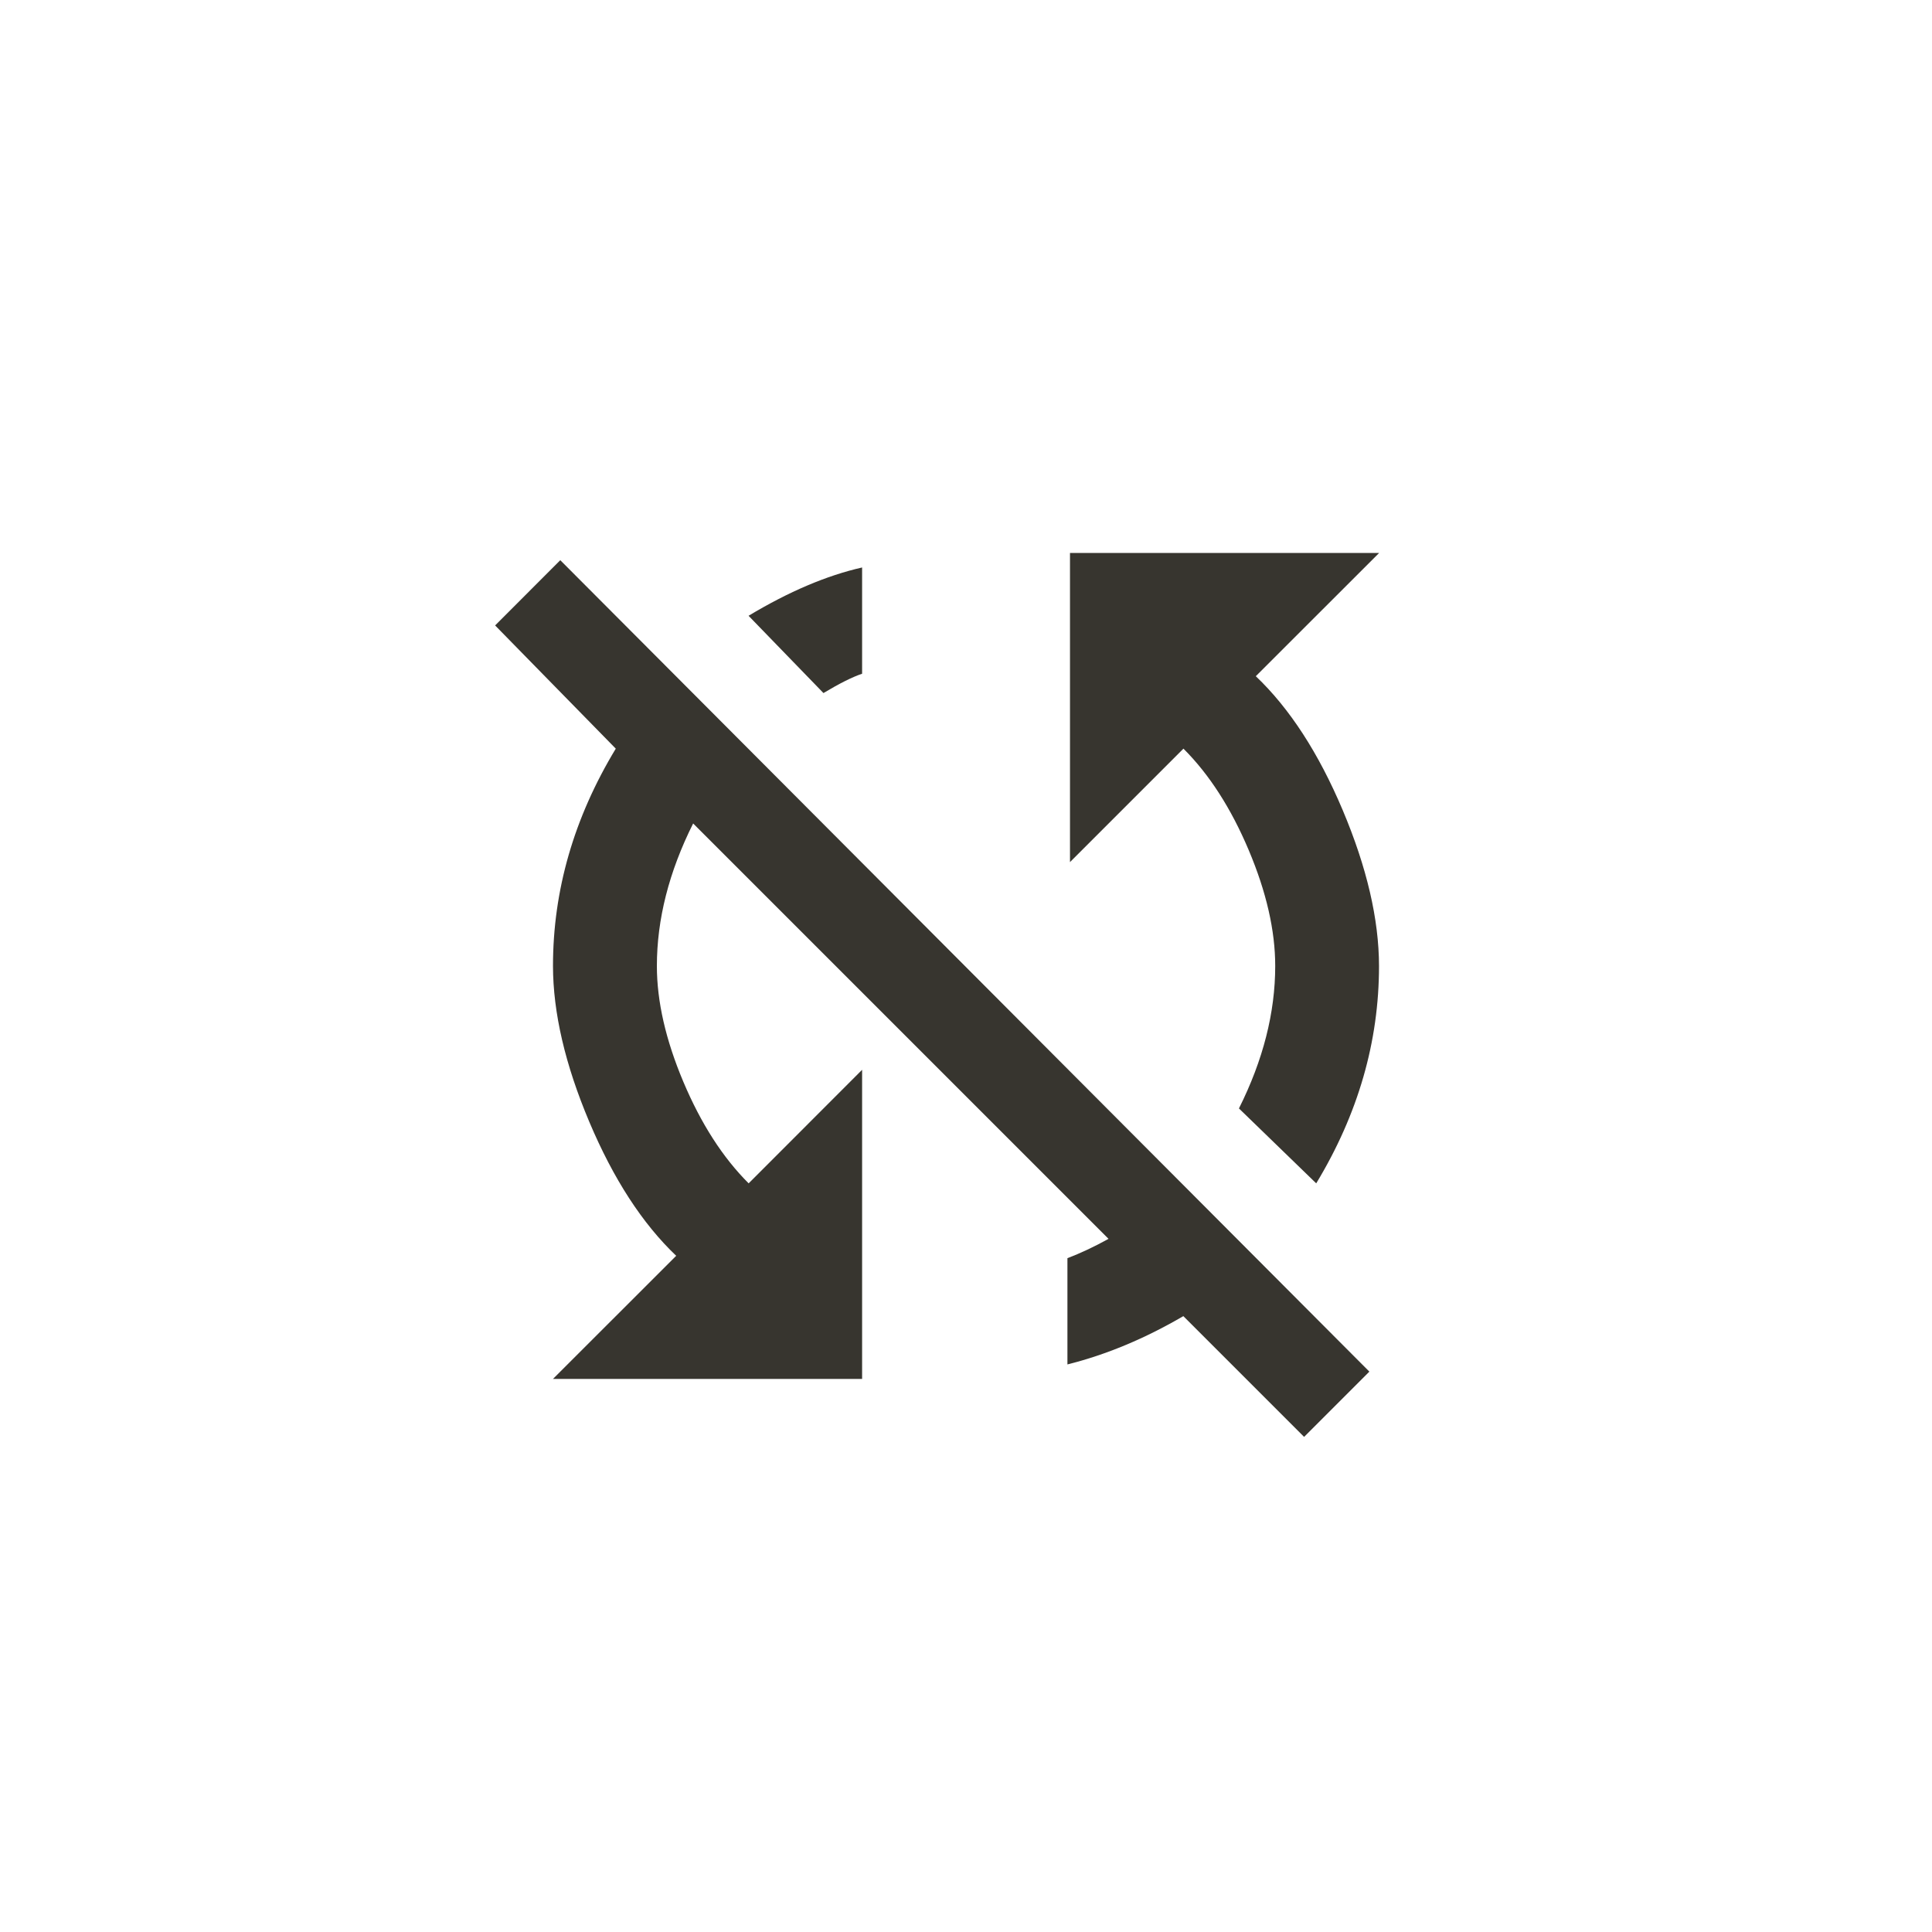 <!-- Generated by IcoMoon.io -->
<svg version="1.1" xmlns="http://www.w3.org/2000/svg" width="40" height="40" viewBox="0 0 40 40">
<title>mt-sync_disabled</title>
<path fill="#37352f" d="M28.551 11.451l-2.551 2.549q1.051 1 1.8 2.775t0.751 3.225q0 2.351-1.3 4.5l-1.6-1.551q0.751-1.5 0.751-2.949 0-1.1-0.549-2.4t-1.351-2.1l-2.349 2.349v-6.4h6.4zM10.251 12.949l1.349-1.351 16.751 16.8-1.351 1.351-2.5-2.5q-1.2 0.7-2.4 1v-2.2q0.4-0.151 0.851-0.4l-8.6-8.6q-0.751 1.5-0.751 2.951 0 1.1 0.549 2.4t1.351 2.1l2.349-2.351v6.4h-6.4l2.551-2.549q-1.051-1-1.8-2.775t-0.751-3.225q0-2.351 1.3-4.5zM17.849 13.949q-0.3 0.1-0.8 0.4l-1.551-1.6q1.251-0.751 2.351-1v2.2z"></path>
</svg>
